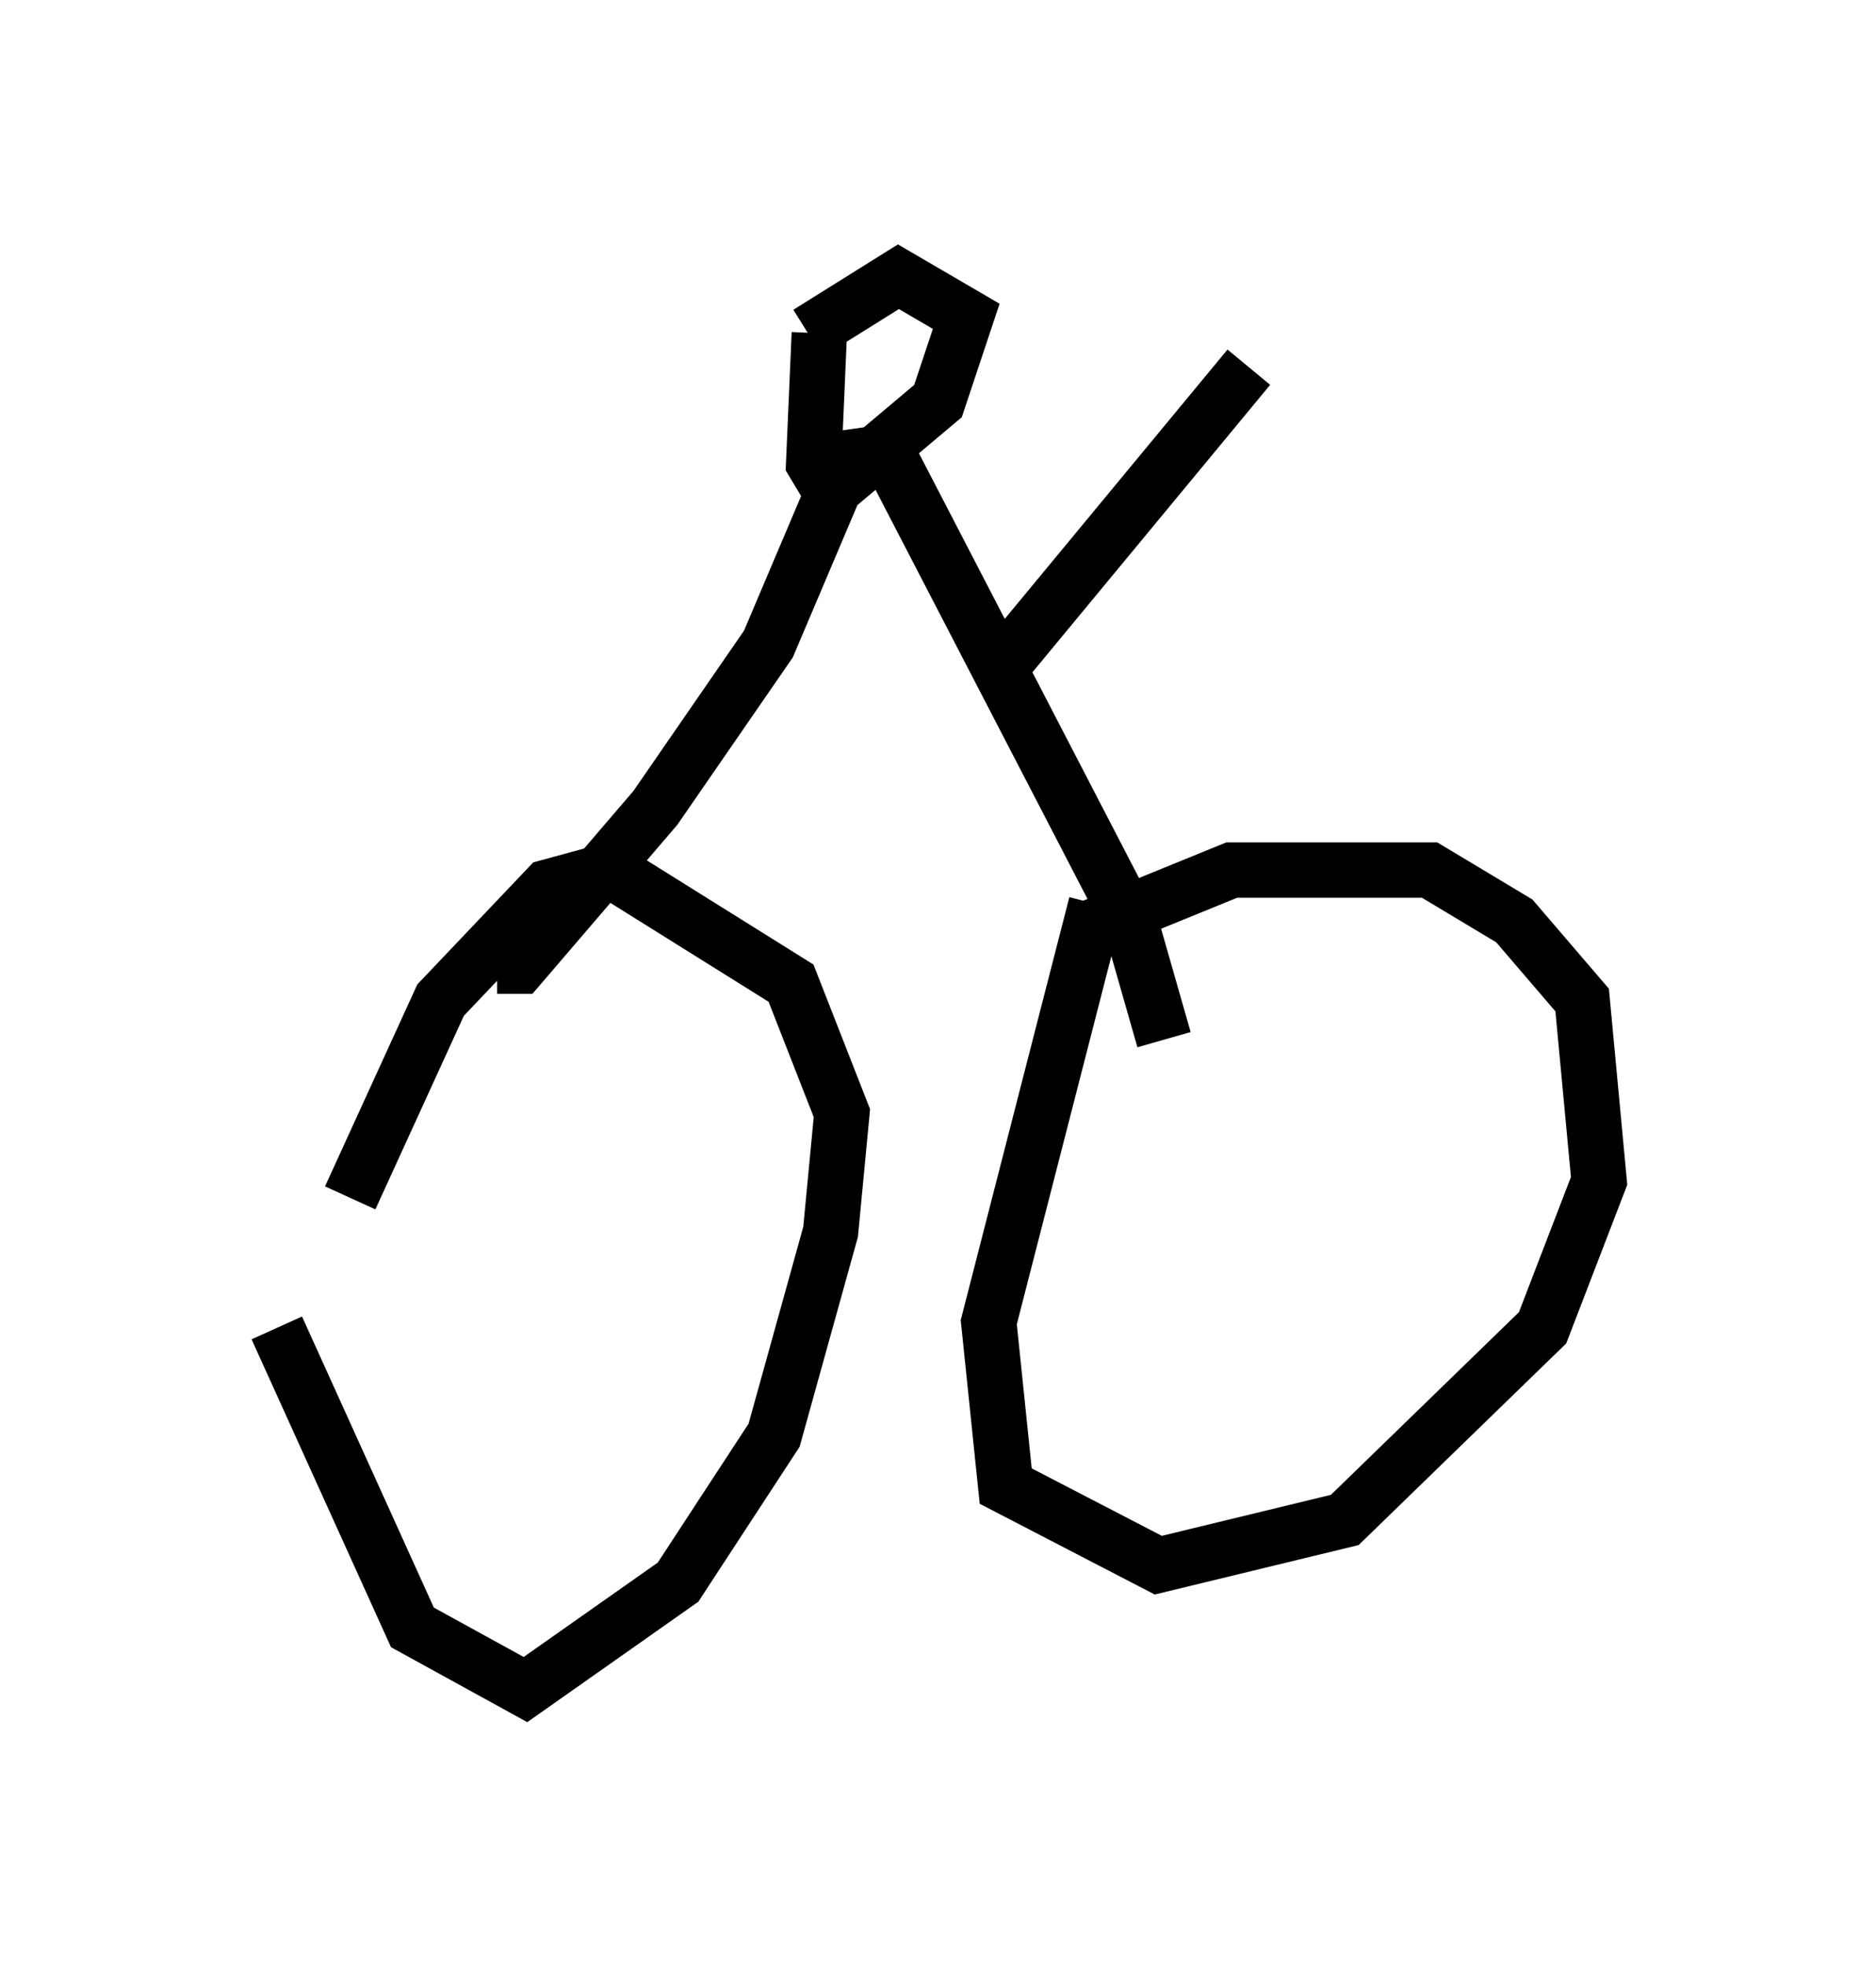 <?xml version="1.0" encoding="utf-8" ?>
<svg baseProfile="full" height="35.521" version="1.1" width="33.888" xmlns="http://www.w3.org/2000/svg" xmlns:ev="http://www.w3.org/2001/xml-events" xmlns:xlink="http://www.w3.org/1999/xlink"><defs /><rect fill="white" height="35.521" width="33.888" x="0" y="0" /><path d="M5.408, 19.19 m-0.408, 4.798 l2.45, 5.41 2.042, 1.123 l2.756, -1.94 1.735, -2.654 l1.021, -3.675 0.204, -2.144 l-0.919, -2.348 -3.267, -2.042 l-1.123, 0.306 -1.94, 2.042 l-1.633, 3.573 m13.475, -5.308 l-1.94, 7.554 0.306, 2.96 l2.756, 1.429 3.369, -0.817 l3.573, -3.471 1.021, -2.654 l-0.306, -3.267 -1.225, -1.429 l-1.531, -0.919 -3.573, 0.0 l-2.756, 1.123 m-10.515, 0.613 l0.408, 0.0 2.45, -2.858 l2.042, -2.96 1.429, -3.369 l0.715, -0.102 4.39, 8.473 l0.613, 2.144 m-6.227, -12.761 l-0.102, 2.348 0.306, 0.51 l1.94, -1.633 0.51, -1.531 l-1.225, -0.715 -1.633, 1.021 m3.573, 5.921 l4.39, -5.308 " fill="none" stroke="black" stroke-width="1" /></svg>